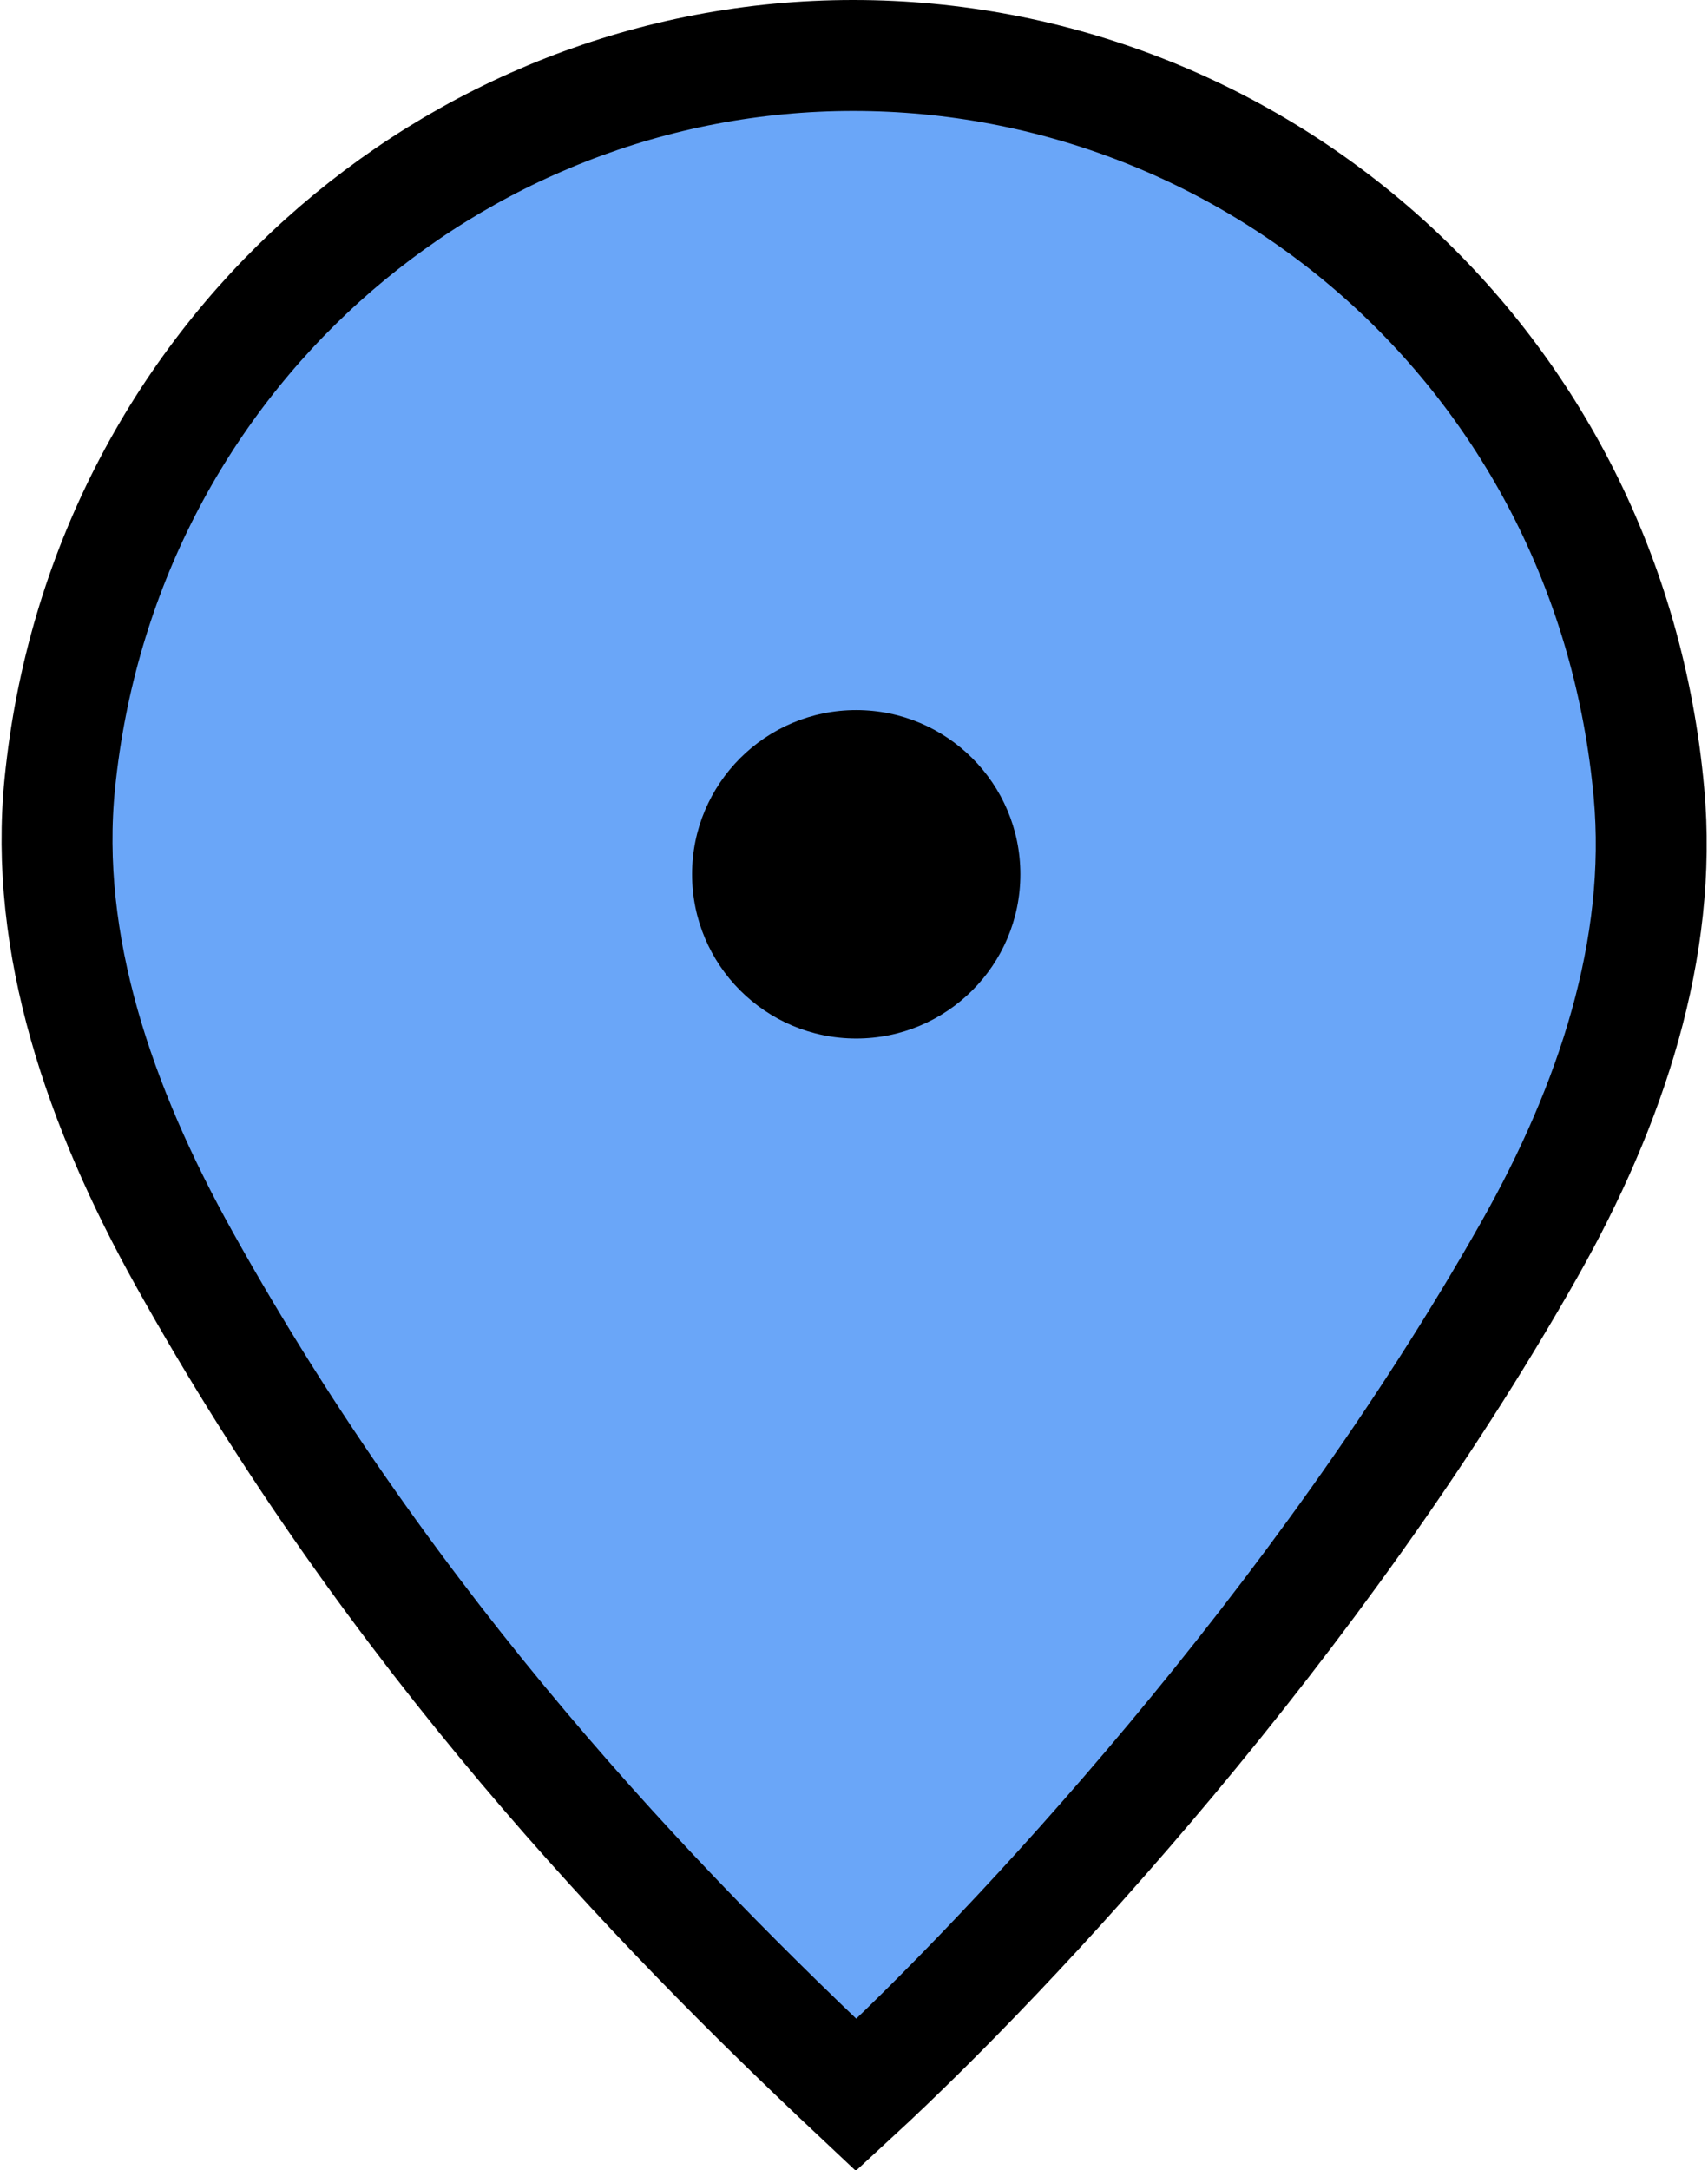 <svg width="385" height="489" viewBox="0 0 385 489" fill="none" xmlns="http://www.w3.org/2000/svg">
<path d="M371.688 178.61C374.869 213.655 363.152 248.973 344.793 281.444C296.877 366.191 227.892 439.889 192.99 472.067C147.441 429.265 88.909 368.703 41.459 283.536C22.466 249.443 9.821 212.823 13.486 176.482C23.118 80.985 102.107 12.5 192.317 12.5C283.329 12.5 362.871 81.469 371.688 178.61Z" fill="#6AA6F8" stroke="black" stroke-width="25"/>
<circle cx="193" cy="197" r="37" fill="black"/>
</svg>

